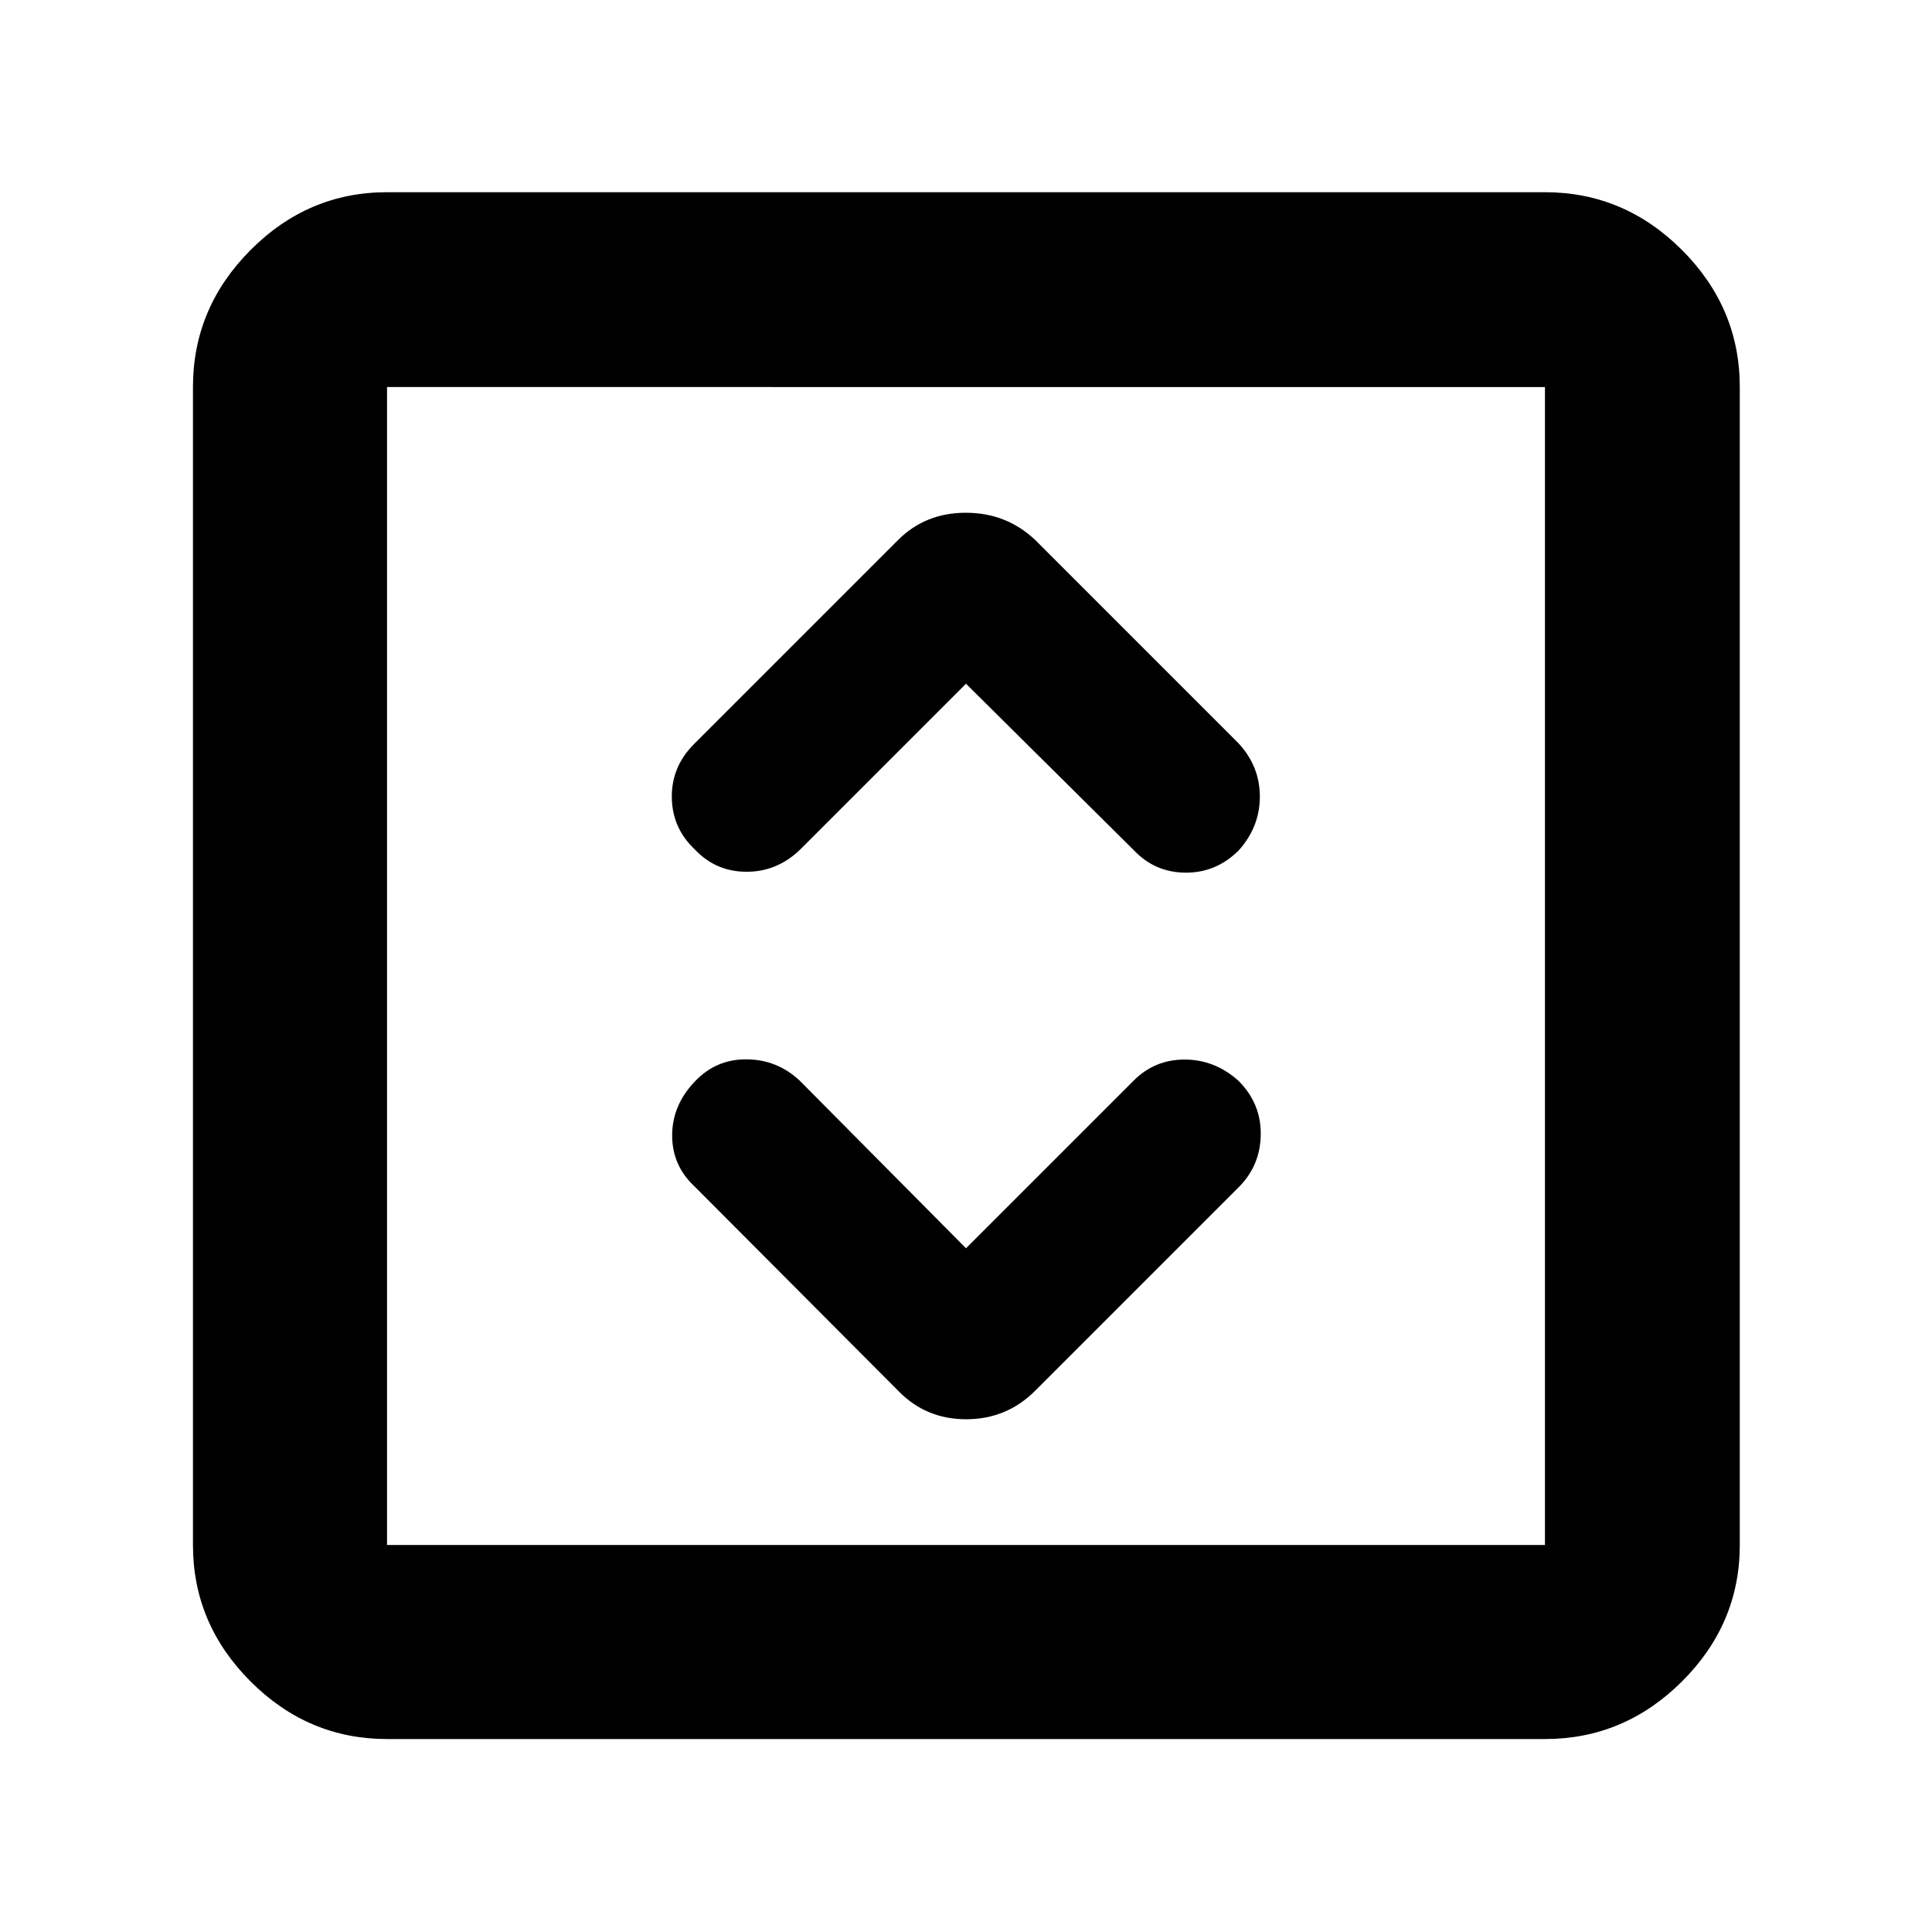 <svg xmlns="http://www.w3.org/2000/svg" height="40" viewBox="0 -960 960 960" width="40"><path d="m480-339.74-82.57-83.23q-11.2-10.54-26.45-10.65-15.26-.12-25.79 11.08-11.2 11.77-11.2 26.75 0 14.97 11.2 25.4l101.1 101.43q13.67 14.18 33.79 14.18 20.12 0 34.3-14.18l101.43-101.43q10.54-10.76 10.65-26.07.12-15.31-11.08-26.51-11.77-10.54-26.75-10.54-14.97 0-25.4 10.54L480-339.74Zm0-280.52 83.23 82.56q10.54 11.21 25.79 11.32 15.26.12 26.46-11.03 10.53-11.72 10.53-26.75 0-15.02-10.53-26.45l-101.1-101.1q-14.34-13.51-34.46-13.51t-33.63 13.51L344.86-590.28q-11.21 11.21-11.04 26.46.17 15.25 11.32 25.79 10.48 11.2 25.84 11.2t26.79-11.2L480-620.26ZM192.32-95.88q-39.21 0-67.82-28.62-28.62-28.61-28.62-67.82v-575.36q0-39.36 28.62-68.09 28.61-28.72 67.82-28.72h575.36q39.36 0 68.09 28.72 28.72 28.73 28.72 68.09v575.36q0 39.21-28.72 67.82-28.73 28.62-68.09 28.62H192.32Zm0-96.44h575.36v-575.36H192.32v575.36Zm0-575.36v575.36-575.36Z"/></svg>